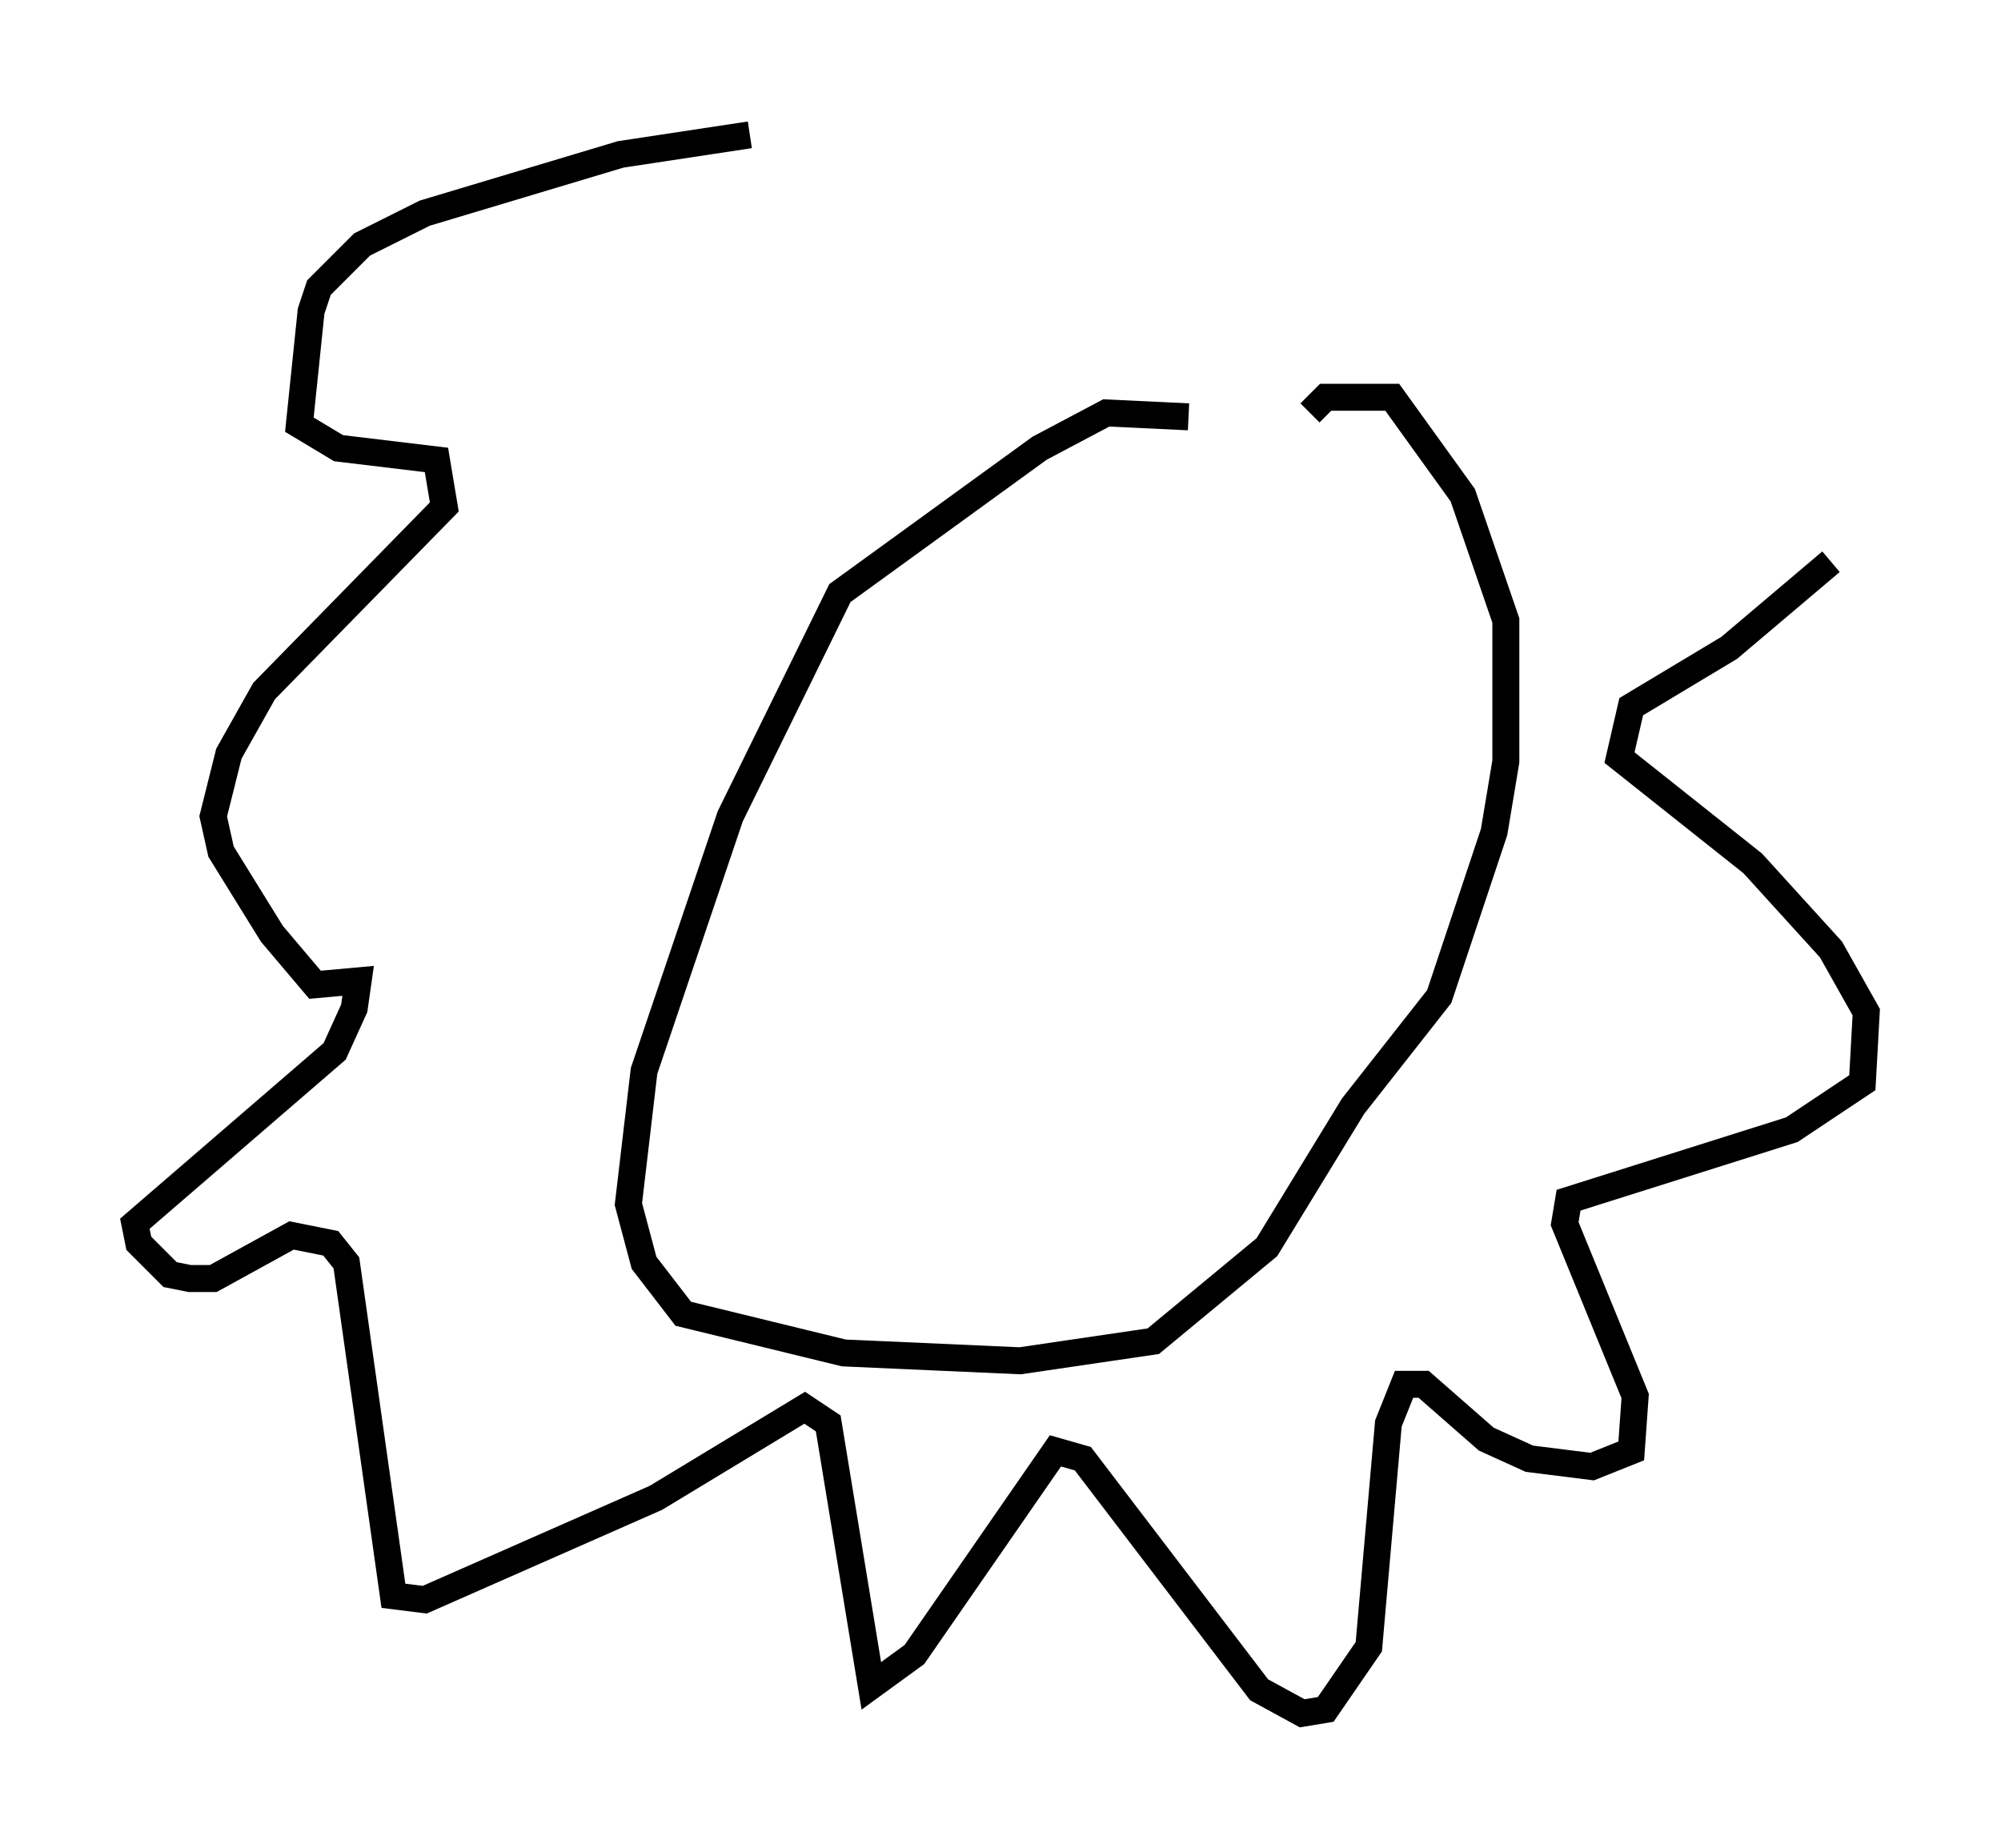 <?xml version="1.0" encoding="utf-8" ?>
<svg baseProfile="full" height="68.536" version="1.1" width="74.201" xmlns="http://www.w3.org/2000/svg" xmlns:ev="http://www.w3.org/2001/xml-events" xmlns:xlink="http://www.w3.org/1999/xlink"><defs /><rect fill="white" height="68.536" width="74.201" x="0" y="0" /><path d="M51.045, 17.056 m-6.972, -1.598 l-3.05, -0.145 -2.469, 1.307 l-7.408, 5.374 -4.067, 8.279 l-3.196, 9.441 -0.581, 4.939 l0.581, 2.179 1.453, 1.888 l5.955, 1.453 6.536, 0.291 l4.939, -0.726 4.212, -3.486 l3.196, -5.229 3.196, -4.067 l2.034, -6.101 0.436, -2.615 l0.0, -5.229 -1.598, -4.648 l-2.615, -3.631 -2.469, 0.0 l-0.581, 0.581 m-20.771, -10.313 l-4.793, 0.726 -7.263, 2.179 l-2.324, 1.162 -1.598, 1.598 l-0.291, 0.872 -0.436, 4.212 l1.453, 0.872 3.631, 0.436 l0.291, 1.743 -6.682, 6.827 l-1.307, 2.324 -0.581, 2.324 l0.291, 1.307 1.888, 3.05 l1.598, 1.888 1.598, -0.145 l-0.145, 1.017 -0.726, 1.598 l-7.408, 6.391 0.145, 0.726 l1.162, 1.162 0.726, 0.145 l0.872, 0.0 2.905, -1.598 l1.453, 0.291 0.581, 0.726 l1.743, 12.346 1.162, 0.145 l8.57, -3.777 5.52, -3.341 l0.872, 0.581 1.598, 9.732 l1.598, -1.162 5.229, -7.553 l1.017, 0.291 6.536, 8.57 l1.598, 0.872 0.872, -0.145 l1.598, -2.324 0.726, -8.279 l0.581, -1.453 0.726, 0.0 l2.324, 2.034 1.598, 0.726 l2.324, 0.291 1.453, -0.581 l0.145, -2.034 -2.615, -6.391 l0.145, -0.872 8.279, -2.615 l2.615, -1.743 0.145, -2.615 l-1.307, -2.324 -2.905, -3.196 l-4.939, -3.922 0.436, -1.888 l3.631, -2.179 3.777, -3.196 " fill="none" stroke="black" stroke-width="1" /></svg>